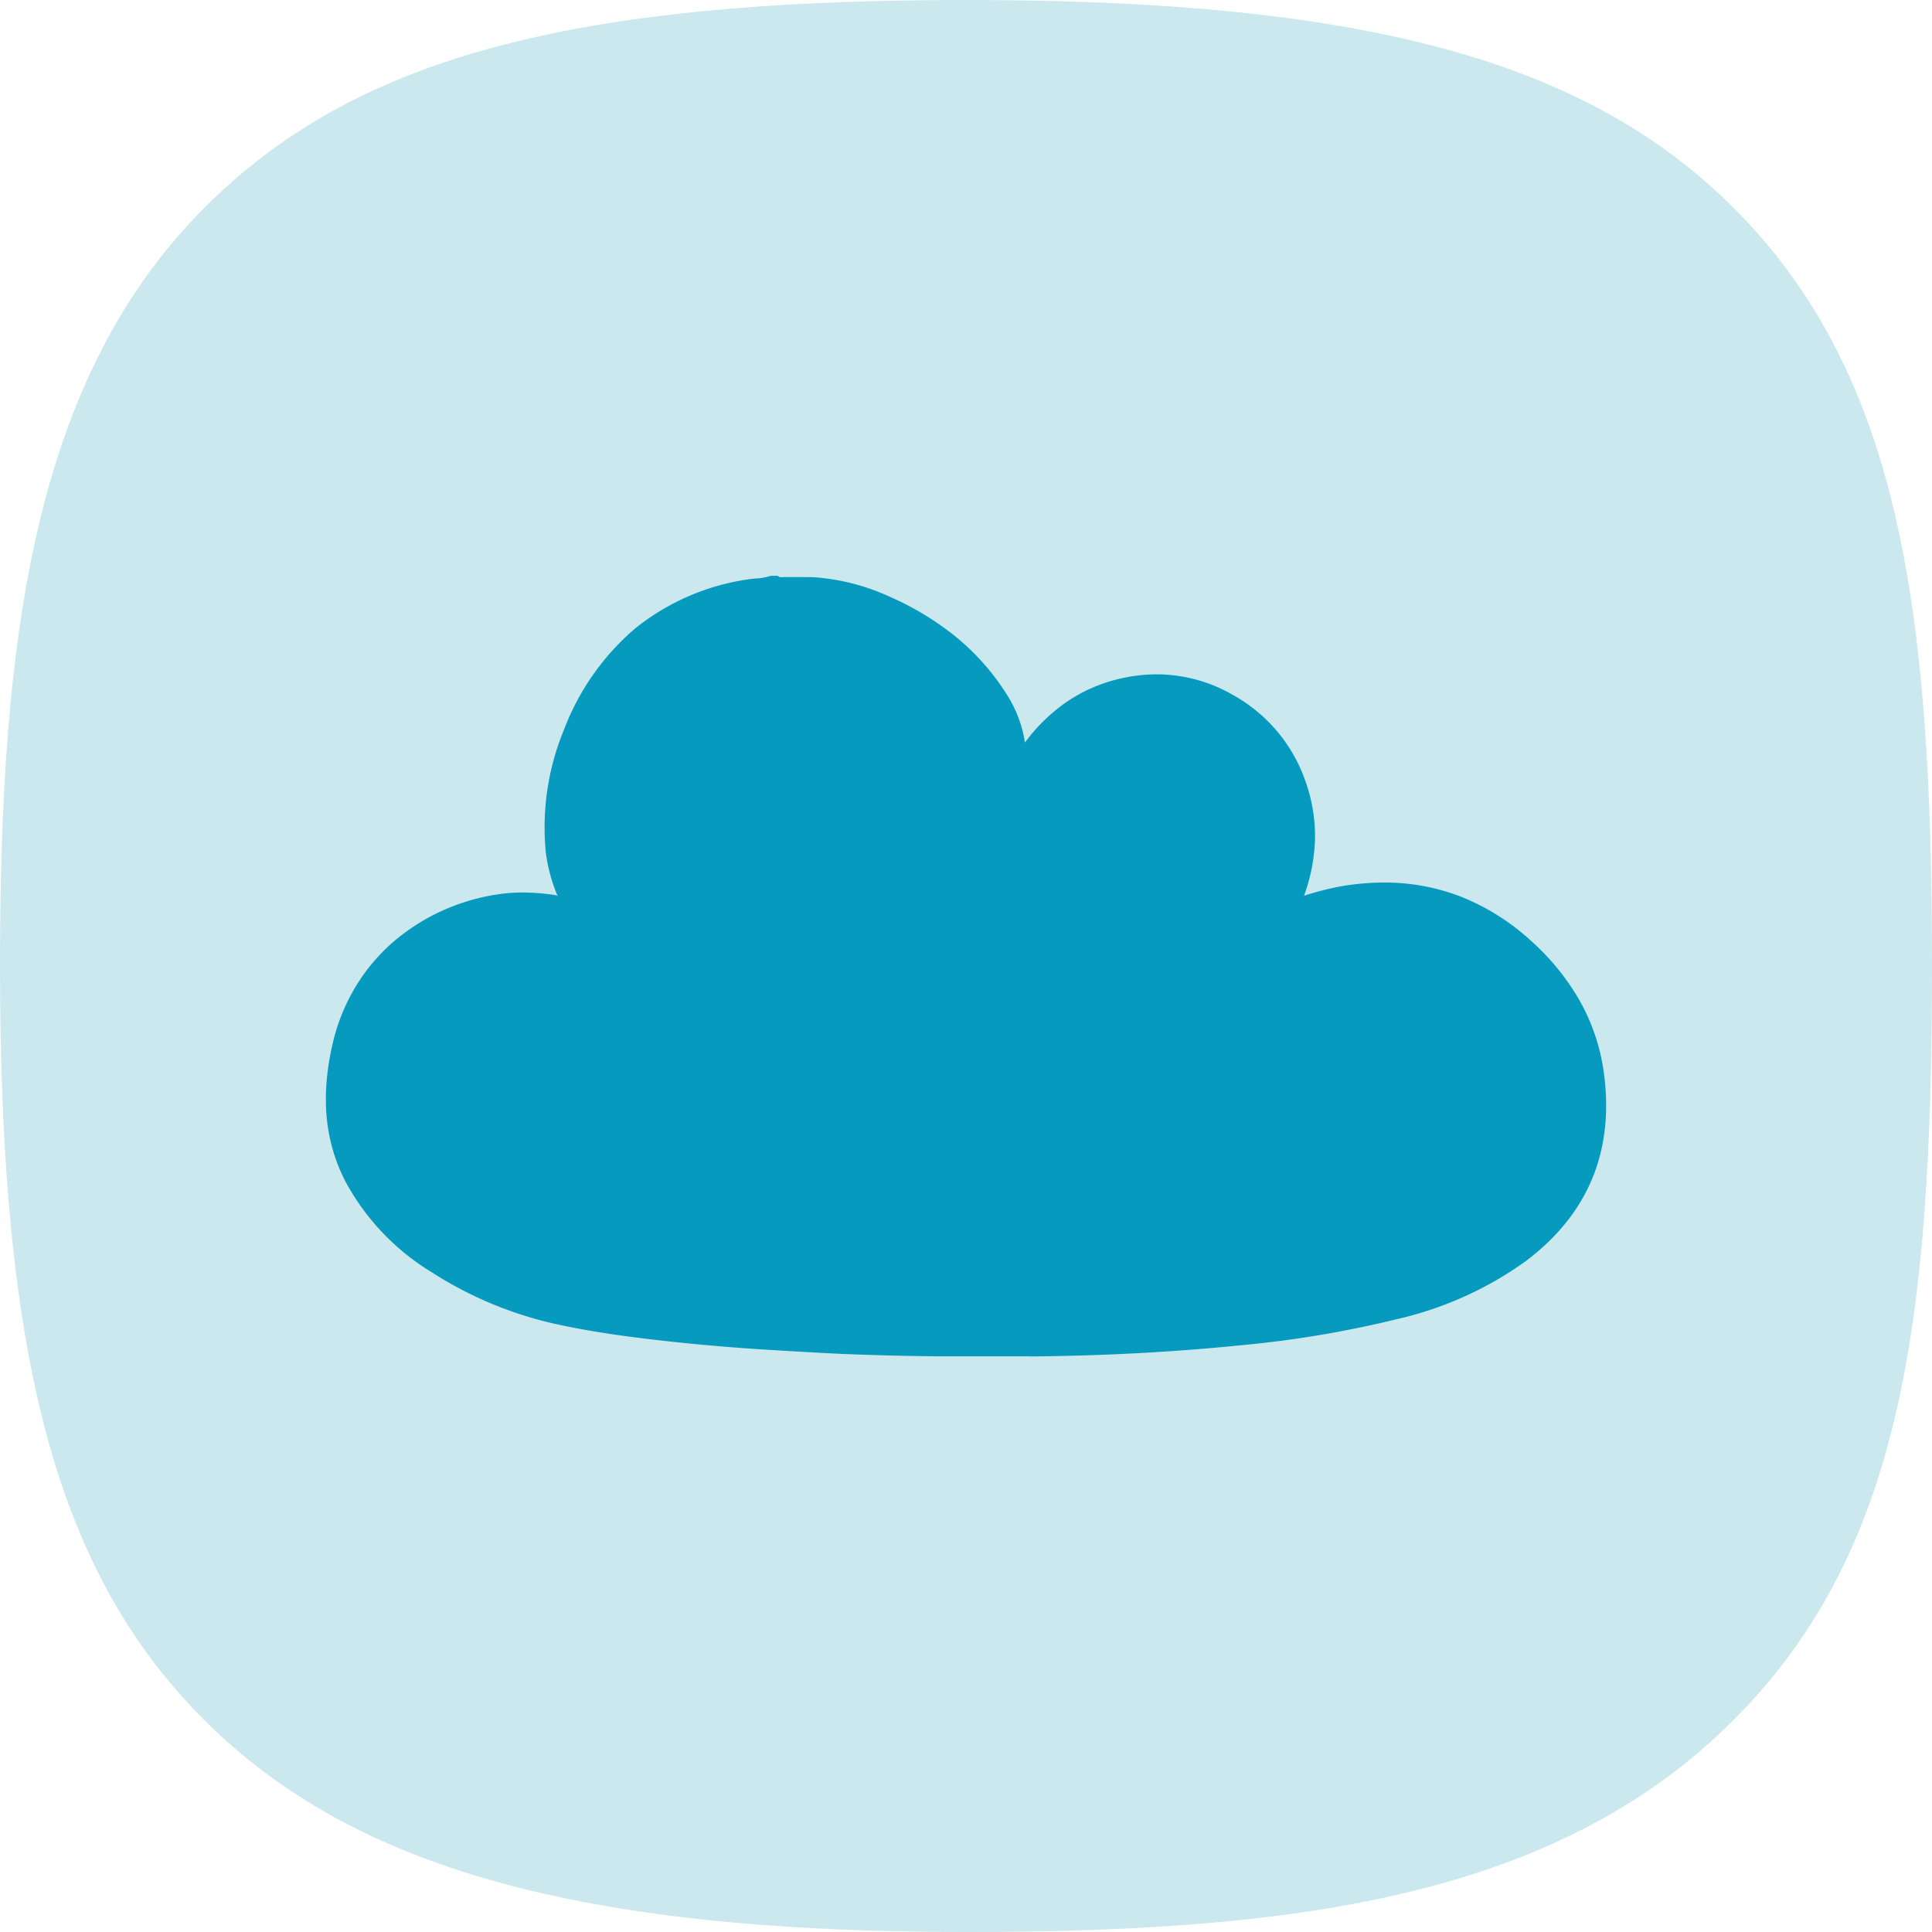 <svg xmlns="http://www.w3.org/2000/svg" width="190.02" height="190.02" viewBox="0 0 190.02 190.02">
  <g id="Group_4828" data-name="Group 4828" transform="translate(-1200 -149.98)">
    <g id="Livello_1-2" transform="translate(1200 149.98)">
      <path id="Path_3662" data-name="Path 3662" d="M170.48,20.42C155.96,5.92,134.1,0,95.01,0S34.76,5.73,20.09,20.45C3.41,37.16,0,62.35,0,95.01c0,38.94,5.64,59.74,20.14,74.21,14.63,14.58,37.01,20.8,74.87,20.8,32.8,0,58.19-3.54,75.47-20.83,16.43-16.42,19.54-38.74,19.54-74.18s-3.26-58.33-19.54-74.59Z" fill="#CAE8EE"/>
    </g>
    <g id="Livello_1-2-2" data-name="Livello_1-2" transform="translate(1197.994 149.968)">
      <path id="Subtraction_5" data-name="Subtraction 5" d="M7313.466,2863.413l-.116,0c-4.644-.046-8.732-.173-12.5-.391l-1.012-.059-.351-.021-.043,0c-1.708-.1-3.474-.2-5.214-.327-2.776-.2-5.321-.435-7.78-.71-3.112-.348-6.782-.81-10.41-1.59a37.525,37.525,0,0,1-12.569-5.17,23.478,23.478,0,0,1-8.491-8.93c-2.011-3.9-2.439-8.26-1.31-13.319a19.315,19.315,0,0,1,2.459-6.083,18.507,18.507,0,0,1,3.972-4.509,20.432,20.432,0,0,1,10.309-4.389,15.621,15.621,0,0,1,2-.123,21.564,21.564,0,0,1,3.366.284l.06.069c.011-.01.035-.034.033-.039a.53.53,0,0,0-.058-.066h0l0,0a15.994,15.994,0,0,1-1.121-4.2,25.1,25.1,0,0,1,1.792-12.071,24.528,24.528,0,0,1,6.951-9.912,23.019,23.019,0,0,1,11.108-4.857c.271-.046.547-.07.815-.093a5.461,5.461,0,0,0,1.475-.266h.669a.425.425,0,0,0,.351.14c.043,0,.088,0,.132-.006H7298c.042,0,.084-.006.126-.006.934,0,1.9,0,2.858.011a21.42,21.42,0,0,1,7.46,1.89,28.547,28.547,0,0,1,6.579,3.979,23.518,23.518,0,0,1,5.071,5.771,12.219,12.219,0,0,1,1.72,4.62,17.4,17.4,0,0,1,4.167-4.038,15.557,15.557,0,0,1,5.263-2.261,16.152,16.152,0,0,1,3.547-.406,15.026,15.026,0,0,1,7.512,2.047,15.475,15.475,0,0,1,7.131,8.559,15.931,15.931,0,0,1,.908,5.551,17.546,17.546,0,0,1-1.08,5.619,29.529,29.529,0,0,1,3.6-.921,25.306,25.306,0,0,1,4.274-.377,20.7,20.7,0,0,1,7.762,1.47,22.674,22.674,0,0,1,6.882,4.437,23.516,23.516,0,0,1,4.654,5.818,19.842,19.842,0,0,1,2.327,7.062c1.008,7.588-1.532,13.759-7.549,18.341v.009a35.013,35.013,0,0,1-12.792,5.8,104.828,104.828,0,0,1-15.53,2.589c-6.512.656-13.349,1.019-20.32,1.081-.16,0-.311,0-.468-.011h-8.141c-.084,0-.172,0-.244.007S7313.553,2863.413,7313.466,2863.413Z" transform="translate(-7219 -2730)" fill="#059abe"/>
    </g>
  </g>
</svg>
